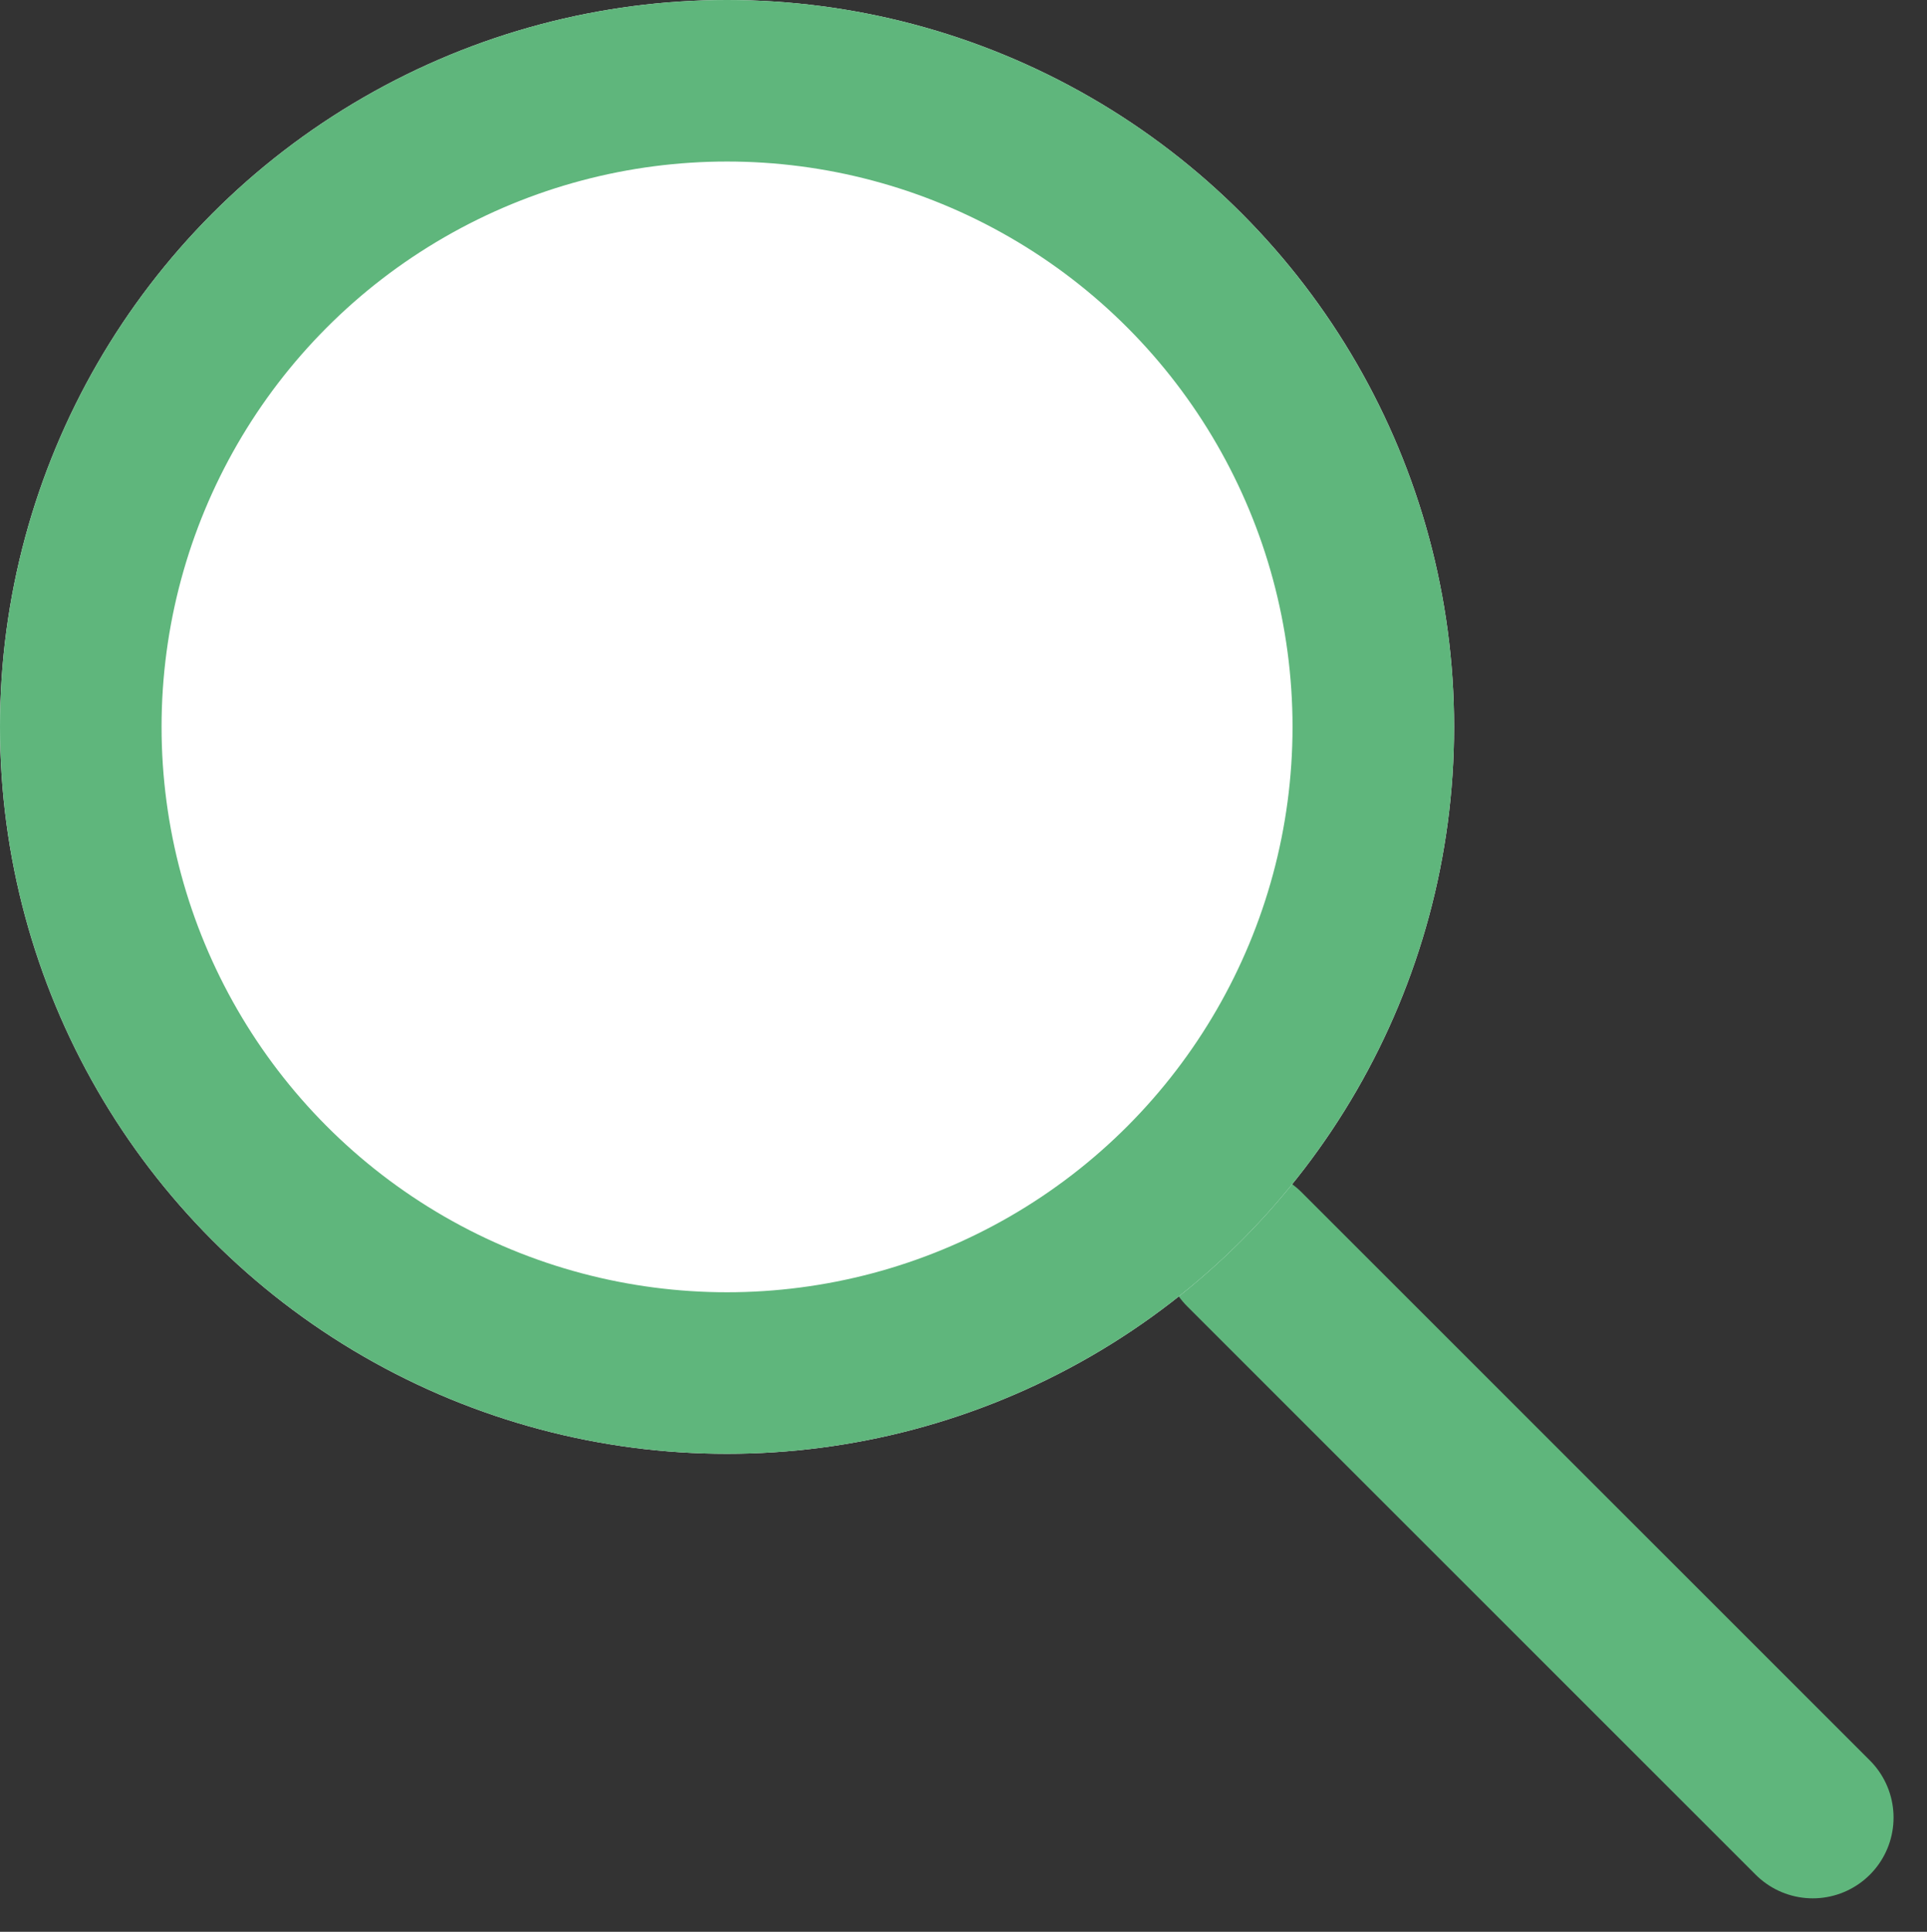 <svg xmlns="http://www.w3.org/2000/svg" width="11.927" height="11.959" viewBox="0 0 11.927 11.959">
  <rect x="0" y="0" width="11.927" height="11.959" fill="#333333" stroke="none"/>
  <g id="Search_icon" data-name="Search icon" transform="translate(-0.412)">
    <path id="Path_60" data-name="Path 60" d="M2268.455,17297.242l3.518,3.518" transform="translate(-2260.341 -17289.508)" fill="none" stroke="#5fb67c" stroke-linecap="round" stroke-width="1"/>
    <g id="Ellipse_4" data-name="Ellipse 4" transform="translate(0.412)" fill="#fff" stroke="#5fb67c" stroke-width="1">
      <circle cx="4.5" cy="4.5" r="4.5" stroke="none"/>
      <circle cx="4.5" cy="4.5" r="4" fill="none"/>
    </g>
  </g>
</svg>
